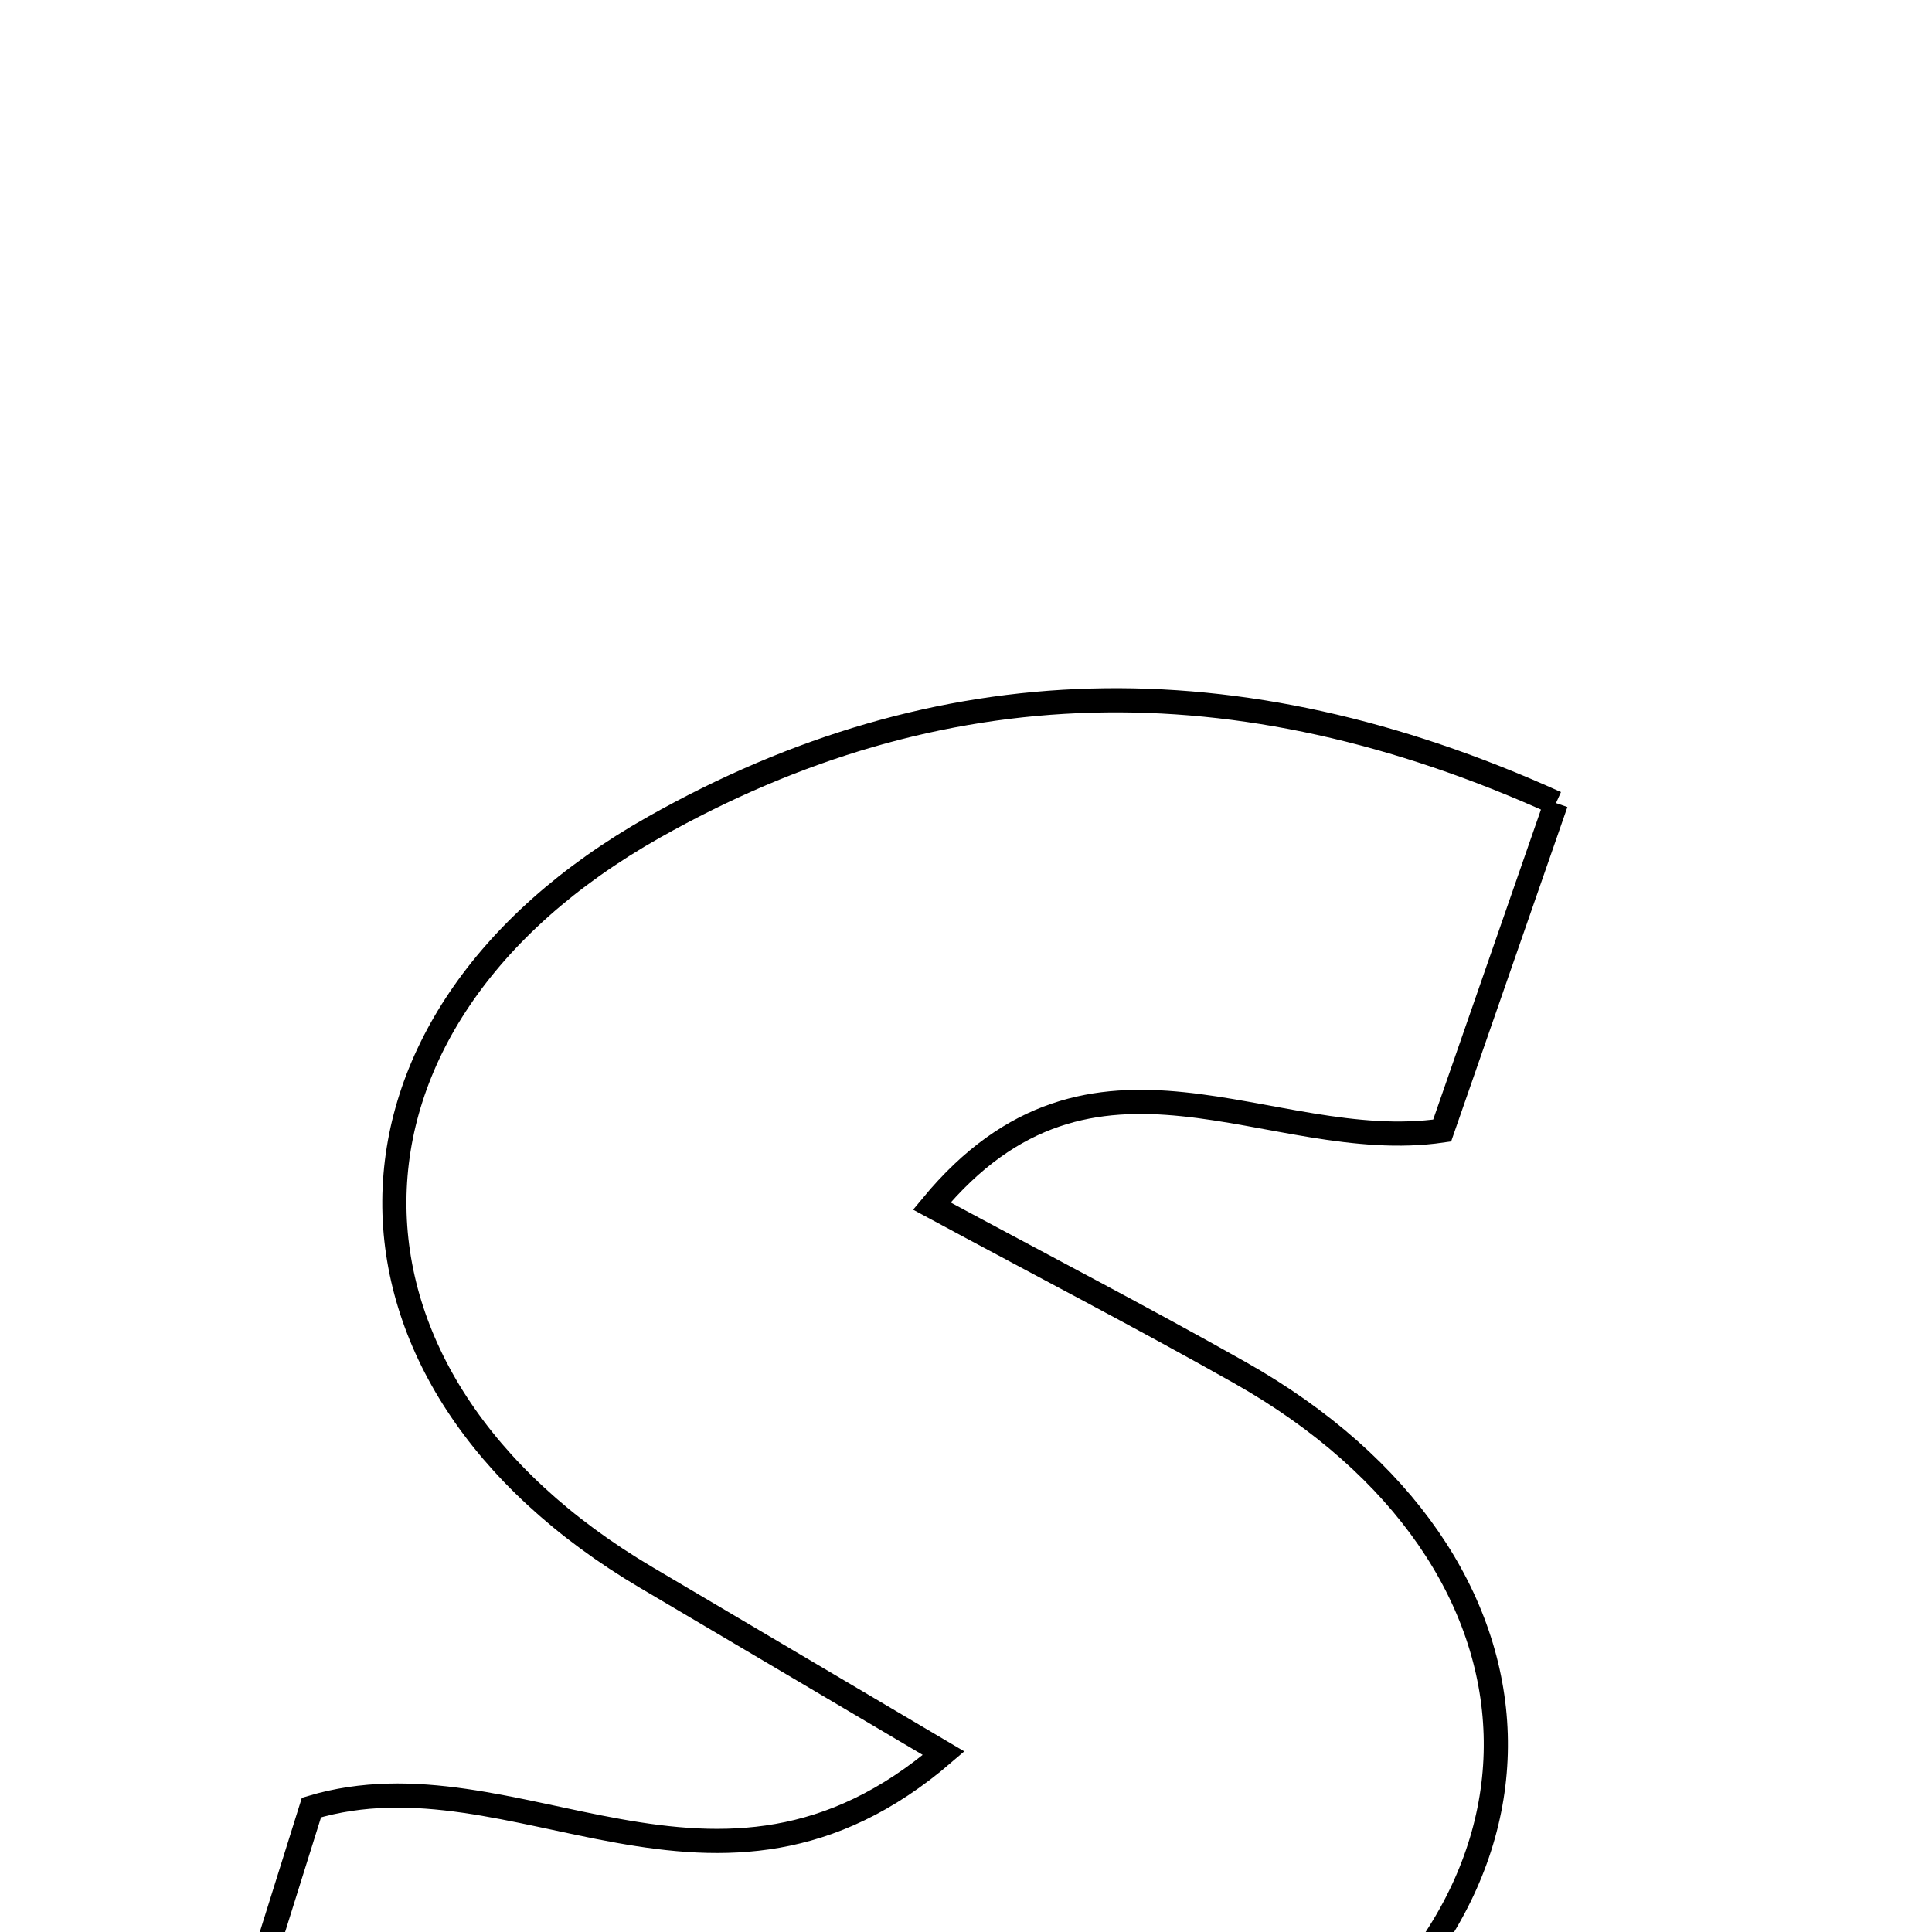 <svg xmlns="http://www.w3.org/2000/svg" viewBox="0.0 0.0 24.0 24.0" height="200px" width="200px"><path fill="none" stroke="black" stroke-width=".3" stroke-opacity="1.0"  filling="0" d="M19.329 9.976 C18.827 11.421 18.367 12.746 17.915 14.044 C15.766 14.357 13.587 12.546 11.575 14.982 C12.947 15.722 14.187 16.365 15.402 17.051 C19.511 19.372 19.694 23.694 15.623 26.12 C11.616 28.509 7.383 28.402 2.653 26.335 C3.133 24.804 3.511 23.597 3.869 22.454 C6.413 21.694 8.89 24.216 11.722 21.779 C10.326 20.954 9.179 20.276 8.031 19.598 C3.845 17.128 3.834 12.697 8.125 10.275 C11.655 8.283 15.352 8.175 19.329 9.976"></path></svg>